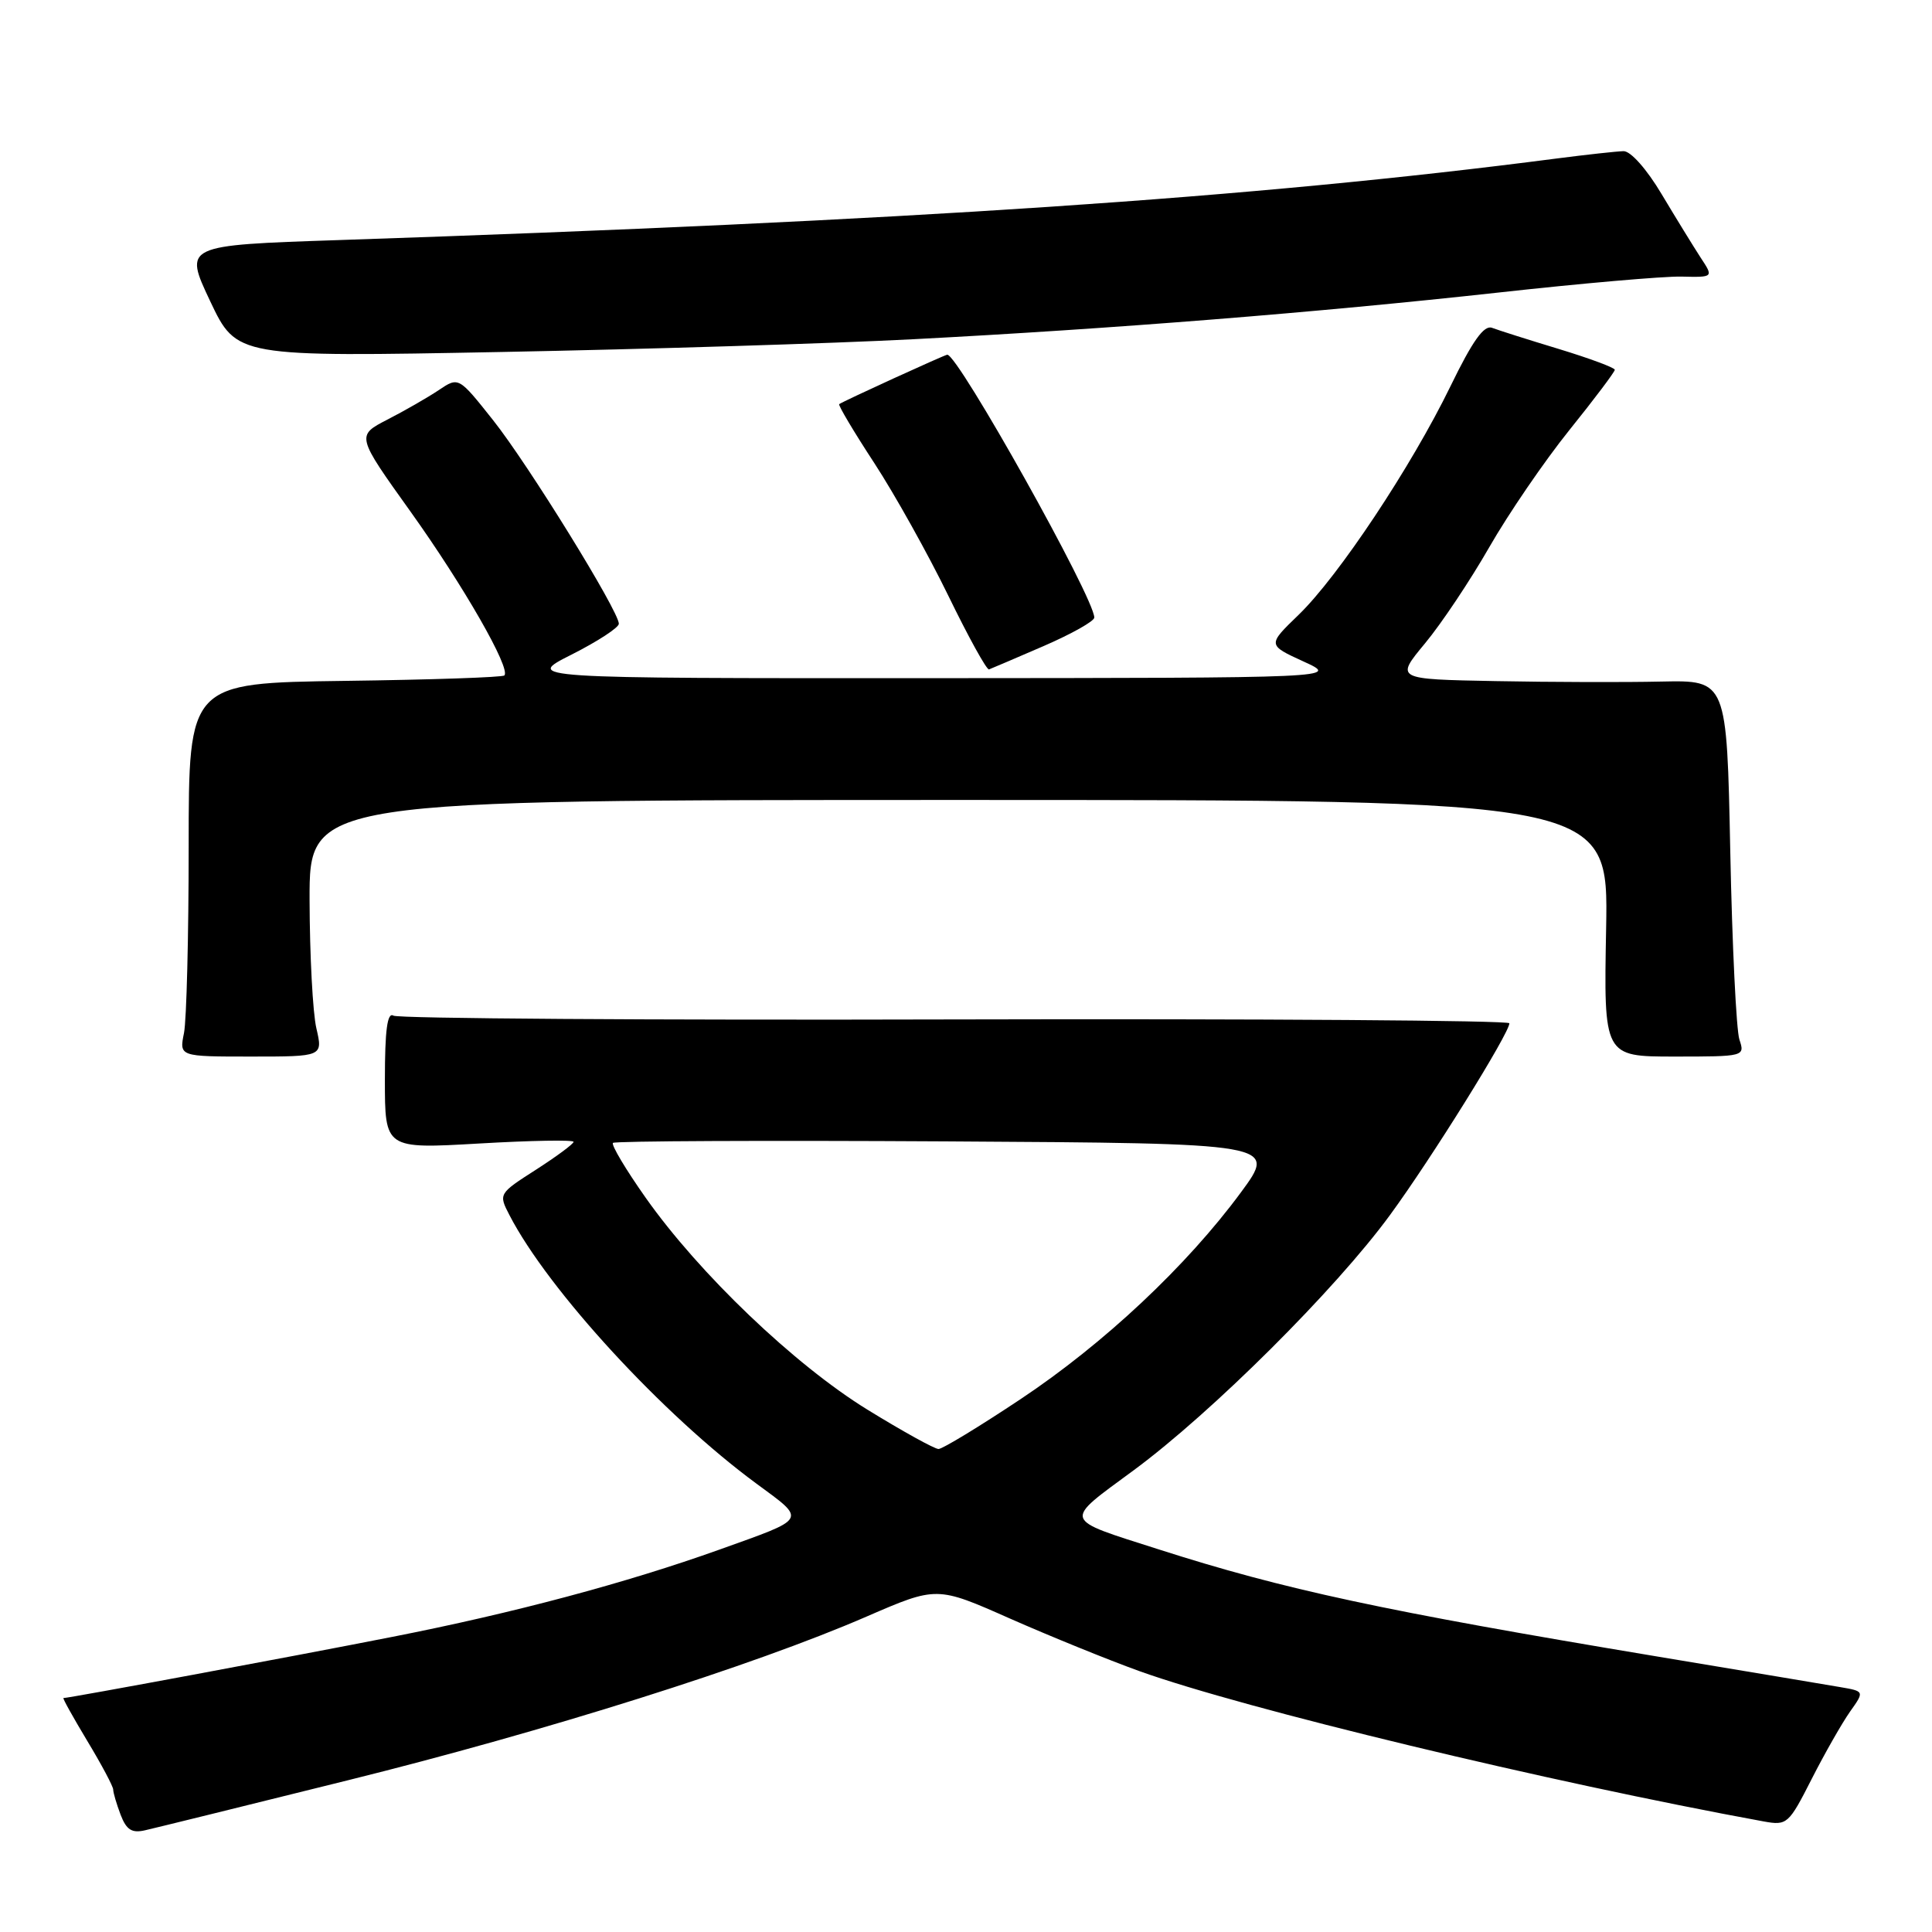 <?xml version="1.0" encoding="UTF-8" standalone="no"?>
<!DOCTYPE svg PUBLIC "-//W3C//DTD SVG 1.1//EN" "http://www.w3.org/Graphics/SVG/1.1/DTD/svg11.dtd" >
<svg xmlns="http://www.w3.org/2000/svg" xmlns:xlink="http://www.w3.org/1999/xlink" version="1.1" viewBox="0 0 256 256">
 <g >
 <path fill="currentColor"
d=" M 46.00 235.92 C 72.33 229.39 99.82 220.72 114.81 214.21 C 124.13 210.17 124.13 210.17 133.81 214.46 C 139.14 216.81 146.86 219.95 150.97 221.43 C 164.86 226.42 205.17 236.13 233.70 241.35 C 236.80 241.91 237.01 241.72 240.06 235.72 C 241.80 232.30 244.09 228.29 245.14 226.80 C 247.06 224.10 247.06 224.10 243.78 223.54 C 241.98 223.23 231.05 221.40 219.50 219.48 C 183.20 213.43 170.19 210.64 153.50 205.29 C 140.63 201.17 140.81 201.75 150.23 194.81 C 160.58 187.17 176.97 170.86 184.18 161.00 C 189.67 153.51 200.00 136.91 200.00 135.59 C 200.00 135.21 166.98 134.98 126.63 135.08 C 86.27 135.19 52.74 134.96 52.13 134.58 C 51.32 134.08 51.00 136.51 51.00 143.06 C 51.00 152.24 51.00 152.24 63.50 151.52 C 70.38 151.12 76.00 151.02 76.00 151.30 C 76.00 151.57 73.76 153.23 71.02 154.99 C 66.07 158.16 66.05 158.20 67.50 161.00 C 72.64 170.95 87.83 187.46 100.22 196.58 C 106.90 201.50 107.11 201.11 95.36 205.32 C 83.01 209.74 68.04 213.74 52.00 216.89 C 38.55 219.54 9.17 225.00 8.41 225.00 C 8.26 225.00 9.69 227.56 11.57 230.69 C 13.46 233.82 15.00 236.72 15.00 237.13 C 15.00 237.54 15.44 239.03 15.98 240.46 C 16.75 242.47 17.47 242.93 19.23 242.52 C 20.48 242.24 32.52 239.27 46.00 235.92 Z  M 41.92 136.25 C 41.44 134.19 41.04 126.54 41.02 119.25 C 41.00 106.00 41.00 106.00 127.07 106.00 C 213.13 106.00 213.13 106.00 212.82 123.00 C 212.50 140.00 212.50 140.00 221.87 140.00 C 231.14 140.00 231.23 139.98 230.48 137.75 C 230.07 136.51 229.52 125.29 229.27 112.81 C 228.81 90.13 228.81 90.13 220.16 90.31 C 215.40 90.42 205.51 90.39 198.19 90.25 C 184.88 90.00 184.88 90.00 188.82 85.25 C 190.99 82.64 194.82 76.90 197.34 72.50 C 199.86 68.10 204.63 61.12 207.94 57.00 C 211.26 52.88 213.97 49.27 213.97 49.00 C 213.98 48.73 210.65 47.49 206.58 46.25 C 202.51 45.02 198.52 43.75 197.71 43.44 C 196.64 43.03 195.12 45.16 192.19 51.19 C 187.01 61.83 177.35 76.37 172.06 81.48 C 167.94 85.46 167.94 85.46 172.72 87.65 C 177.50 89.83 177.50 89.83 123.50 89.86 C 69.50 89.88 69.50 89.88 75.75 86.73 C 79.19 84.99 82.00 83.16 82.00 82.65 C 82.00 80.98 70.00 61.55 65.34 55.68 C 60.77 49.92 60.77 49.92 58.14 51.69 C 56.69 52.66 53.63 54.42 51.35 55.59 C 47.20 57.73 47.20 57.73 54.41 67.81 C 61.42 77.62 67.72 88.61 66.83 89.50 C 66.59 89.75 57.08 90.07 45.70 90.22 C 25.00 90.50 25.00 90.50 25.00 112.12 C 25.00 124.02 24.72 135.16 24.38 136.88 C 23.75 140.00 23.75 140.00 33.27 140.00 C 42.79 140.00 42.79 140.00 41.92 136.25 Z  M 138.30 85.60 C 141.99 84.00 145.00 82.31 145.00 81.83 C 145.00 79.23 126.97 47.00 125.52 47.00 C 125.20 47.00 111.70 53.17 111.20 53.55 C 111.03 53.67 113.12 57.19 115.85 61.36 C 118.57 65.53 122.98 73.44 125.65 78.92 C 128.32 84.41 130.75 88.81 131.05 88.70 C 131.36 88.59 134.62 87.19 138.30 85.60 Z  M 121.00 44.95 C 147.47 43.57 174.51 41.41 198.50 38.77 C 209.50 37.55 220.43 36.60 222.78 36.65 C 227.07 36.75 227.07 36.75 225.34 34.13 C 224.40 32.68 222.08 28.91 220.19 25.75 C 218.22 22.43 216.07 20.01 215.13 20.03 C 214.23 20.05 210.22 20.49 206.20 21.01 C 166.03 26.23 120.75 29.26 44.92 31.81 C 24.35 32.50 24.35 32.50 27.85 39.91 C 31.36 47.31 31.36 47.31 66.43 46.64 C 85.72 46.27 110.28 45.51 121.00 44.95 Z  M 114.96 186.80 C 105.29 180.85 92.65 168.77 85.55 158.70 C 82.92 154.97 80.97 151.70 81.22 151.44 C 81.48 151.19 101.38 151.10 125.45 151.24 C 169.21 151.50 169.21 151.50 164.44 157.98 C 157.25 167.74 146.28 178.04 135.22 185.40 C 129.77 189.03 124.88 192.00 124.36 192.00 C 123.84 192.00 119.61 189.66 114.96 186.80 Z "/>
</g>
</svg>